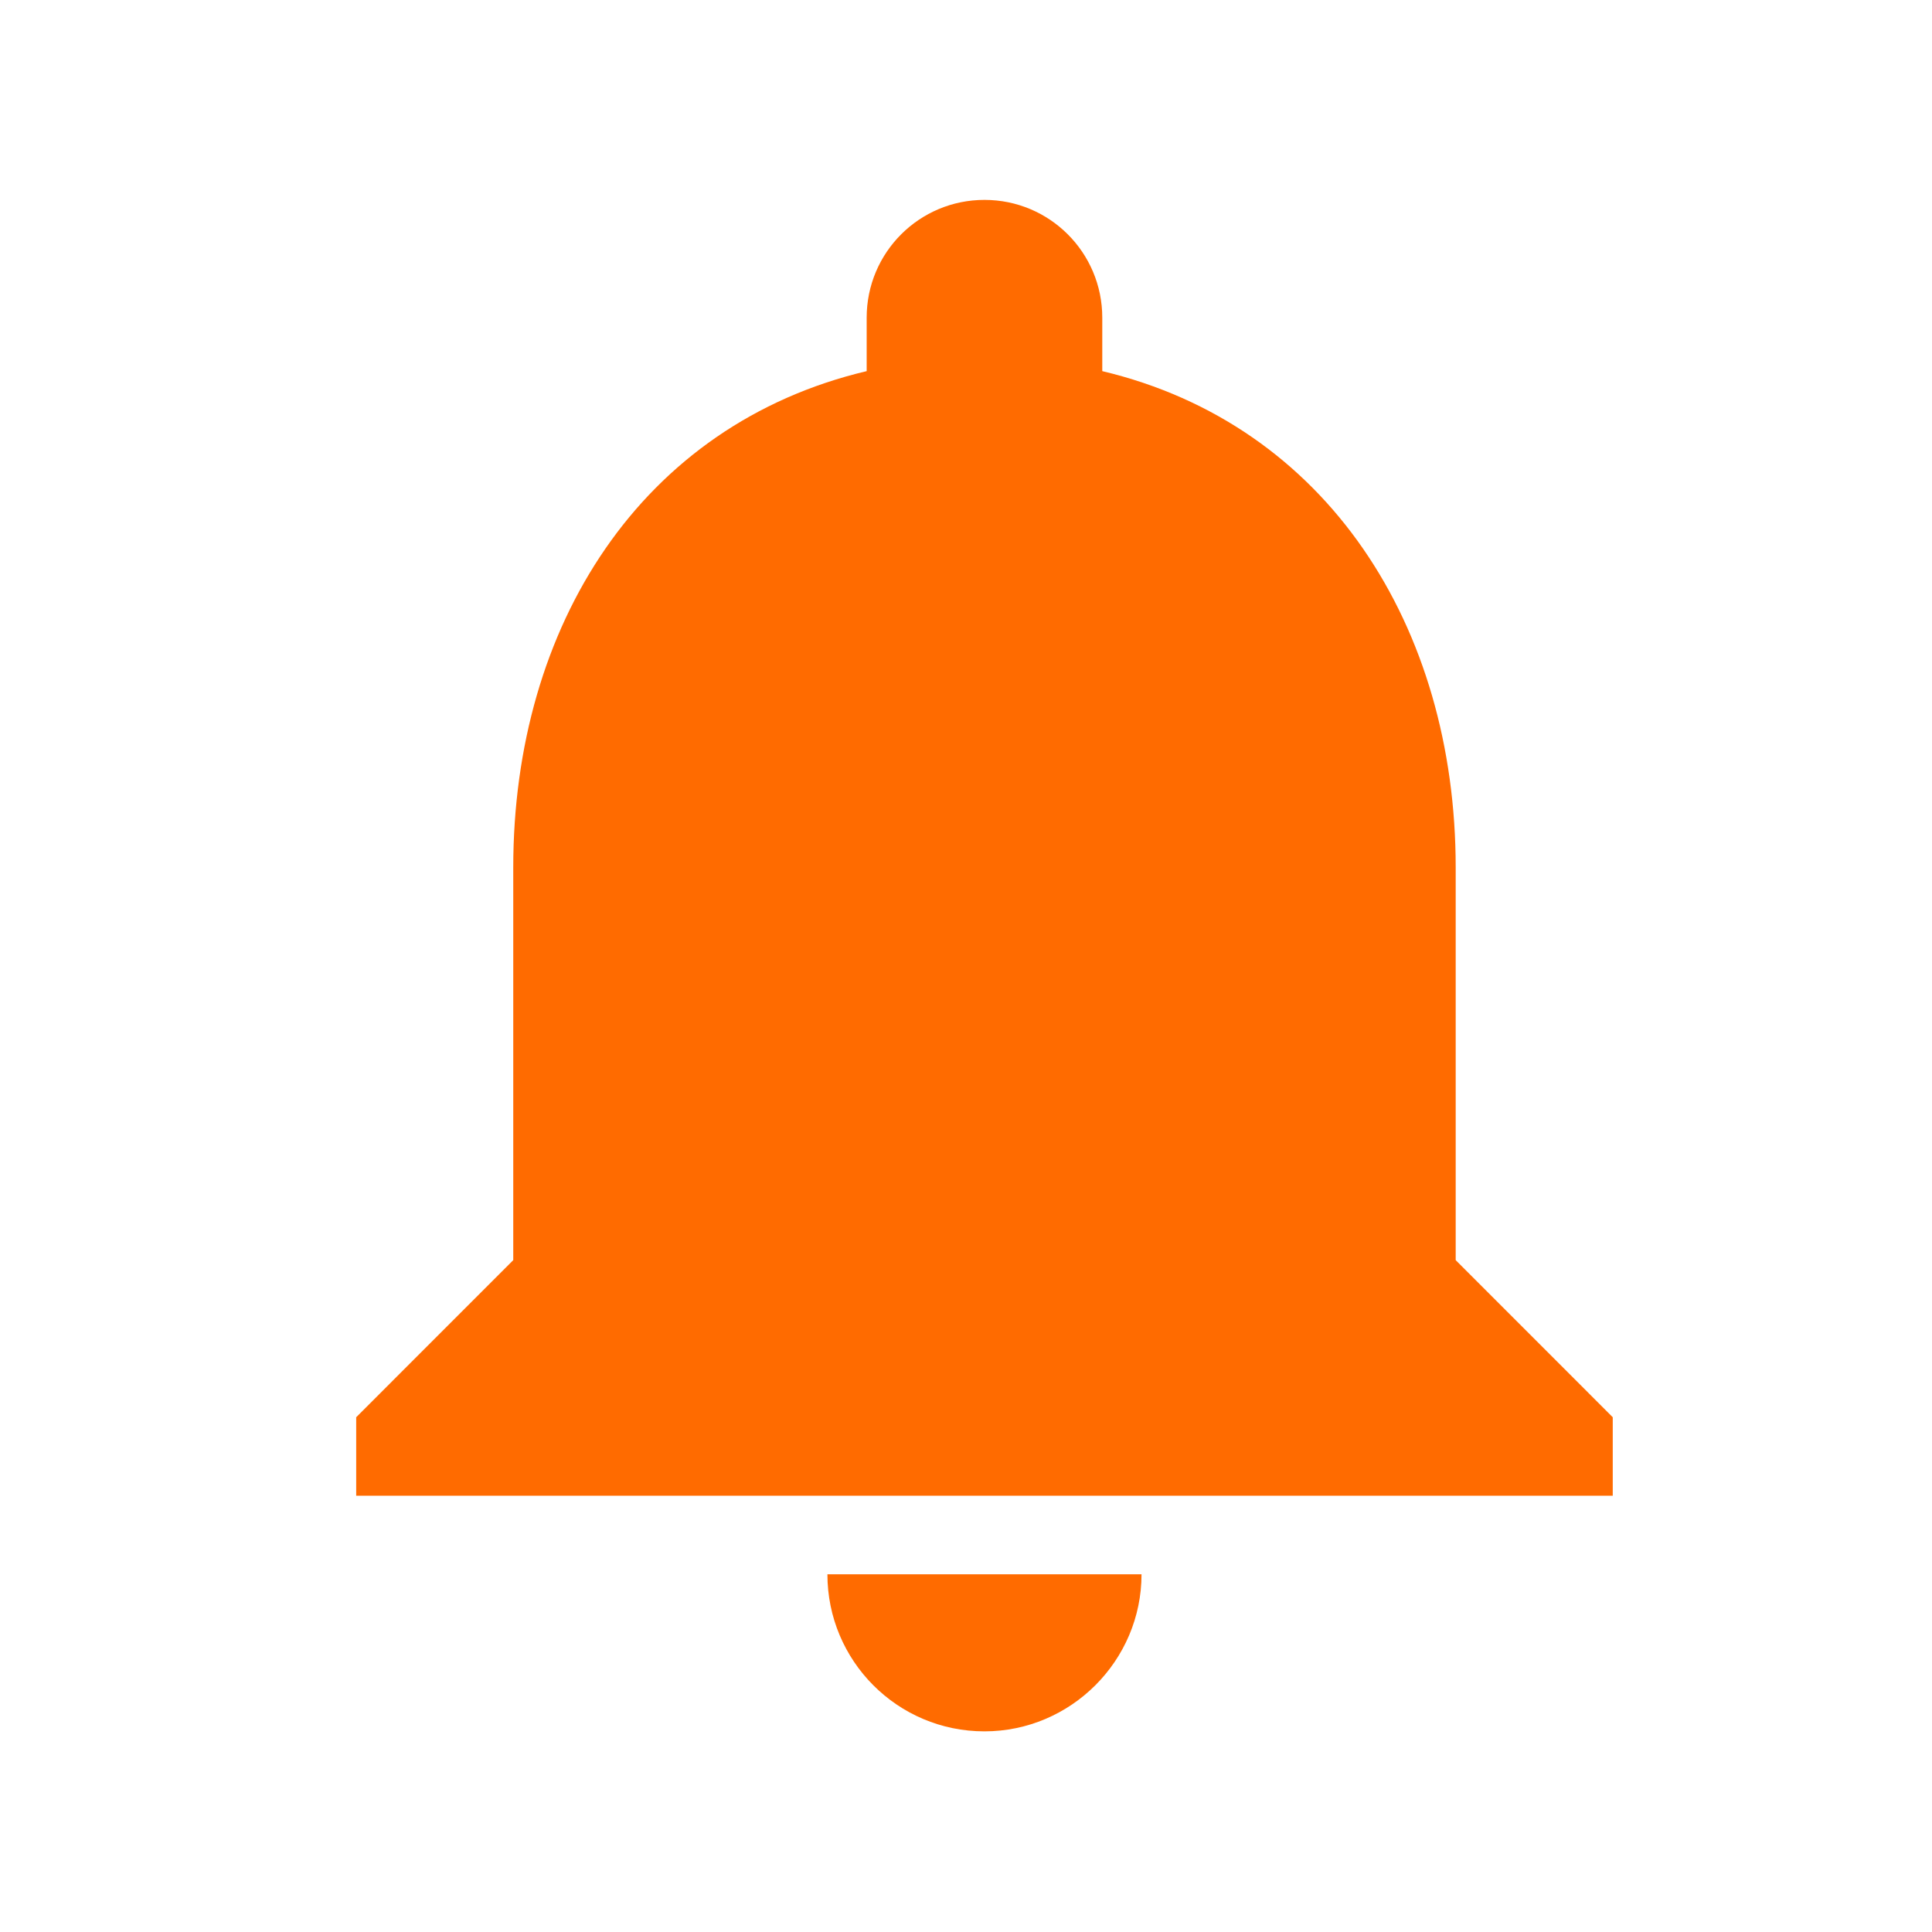 <svg width="41" height="41" viewBox="0 0 41 41" fill="none" xmlns="http://www.w3.org/2000/svg">
<g id="notifications_black_24dp 1">
<path id="Vector" d="M20.892 36.742C22.725 36.742 24.225 35.242 24.225 33.409H17.559C17.559 35.242 19.042 36.742 20.892 36.742ZM30.892 26.742V18.409C30.892 13.292 28.159 9.009 23.392 7.876V6.742C23.392 5.359 22.275 4.242 20.892 4.242C19.509 4.242 18.392 5.359 18.392 6.742V7.876C13.609 9.009 10.892 13.275 10.892 18.409V26.742L7.559 30.076V31.742H34.225V30.076L30.892 26.742Z" fill="#FF6B00"/>
</g>
</svg>
